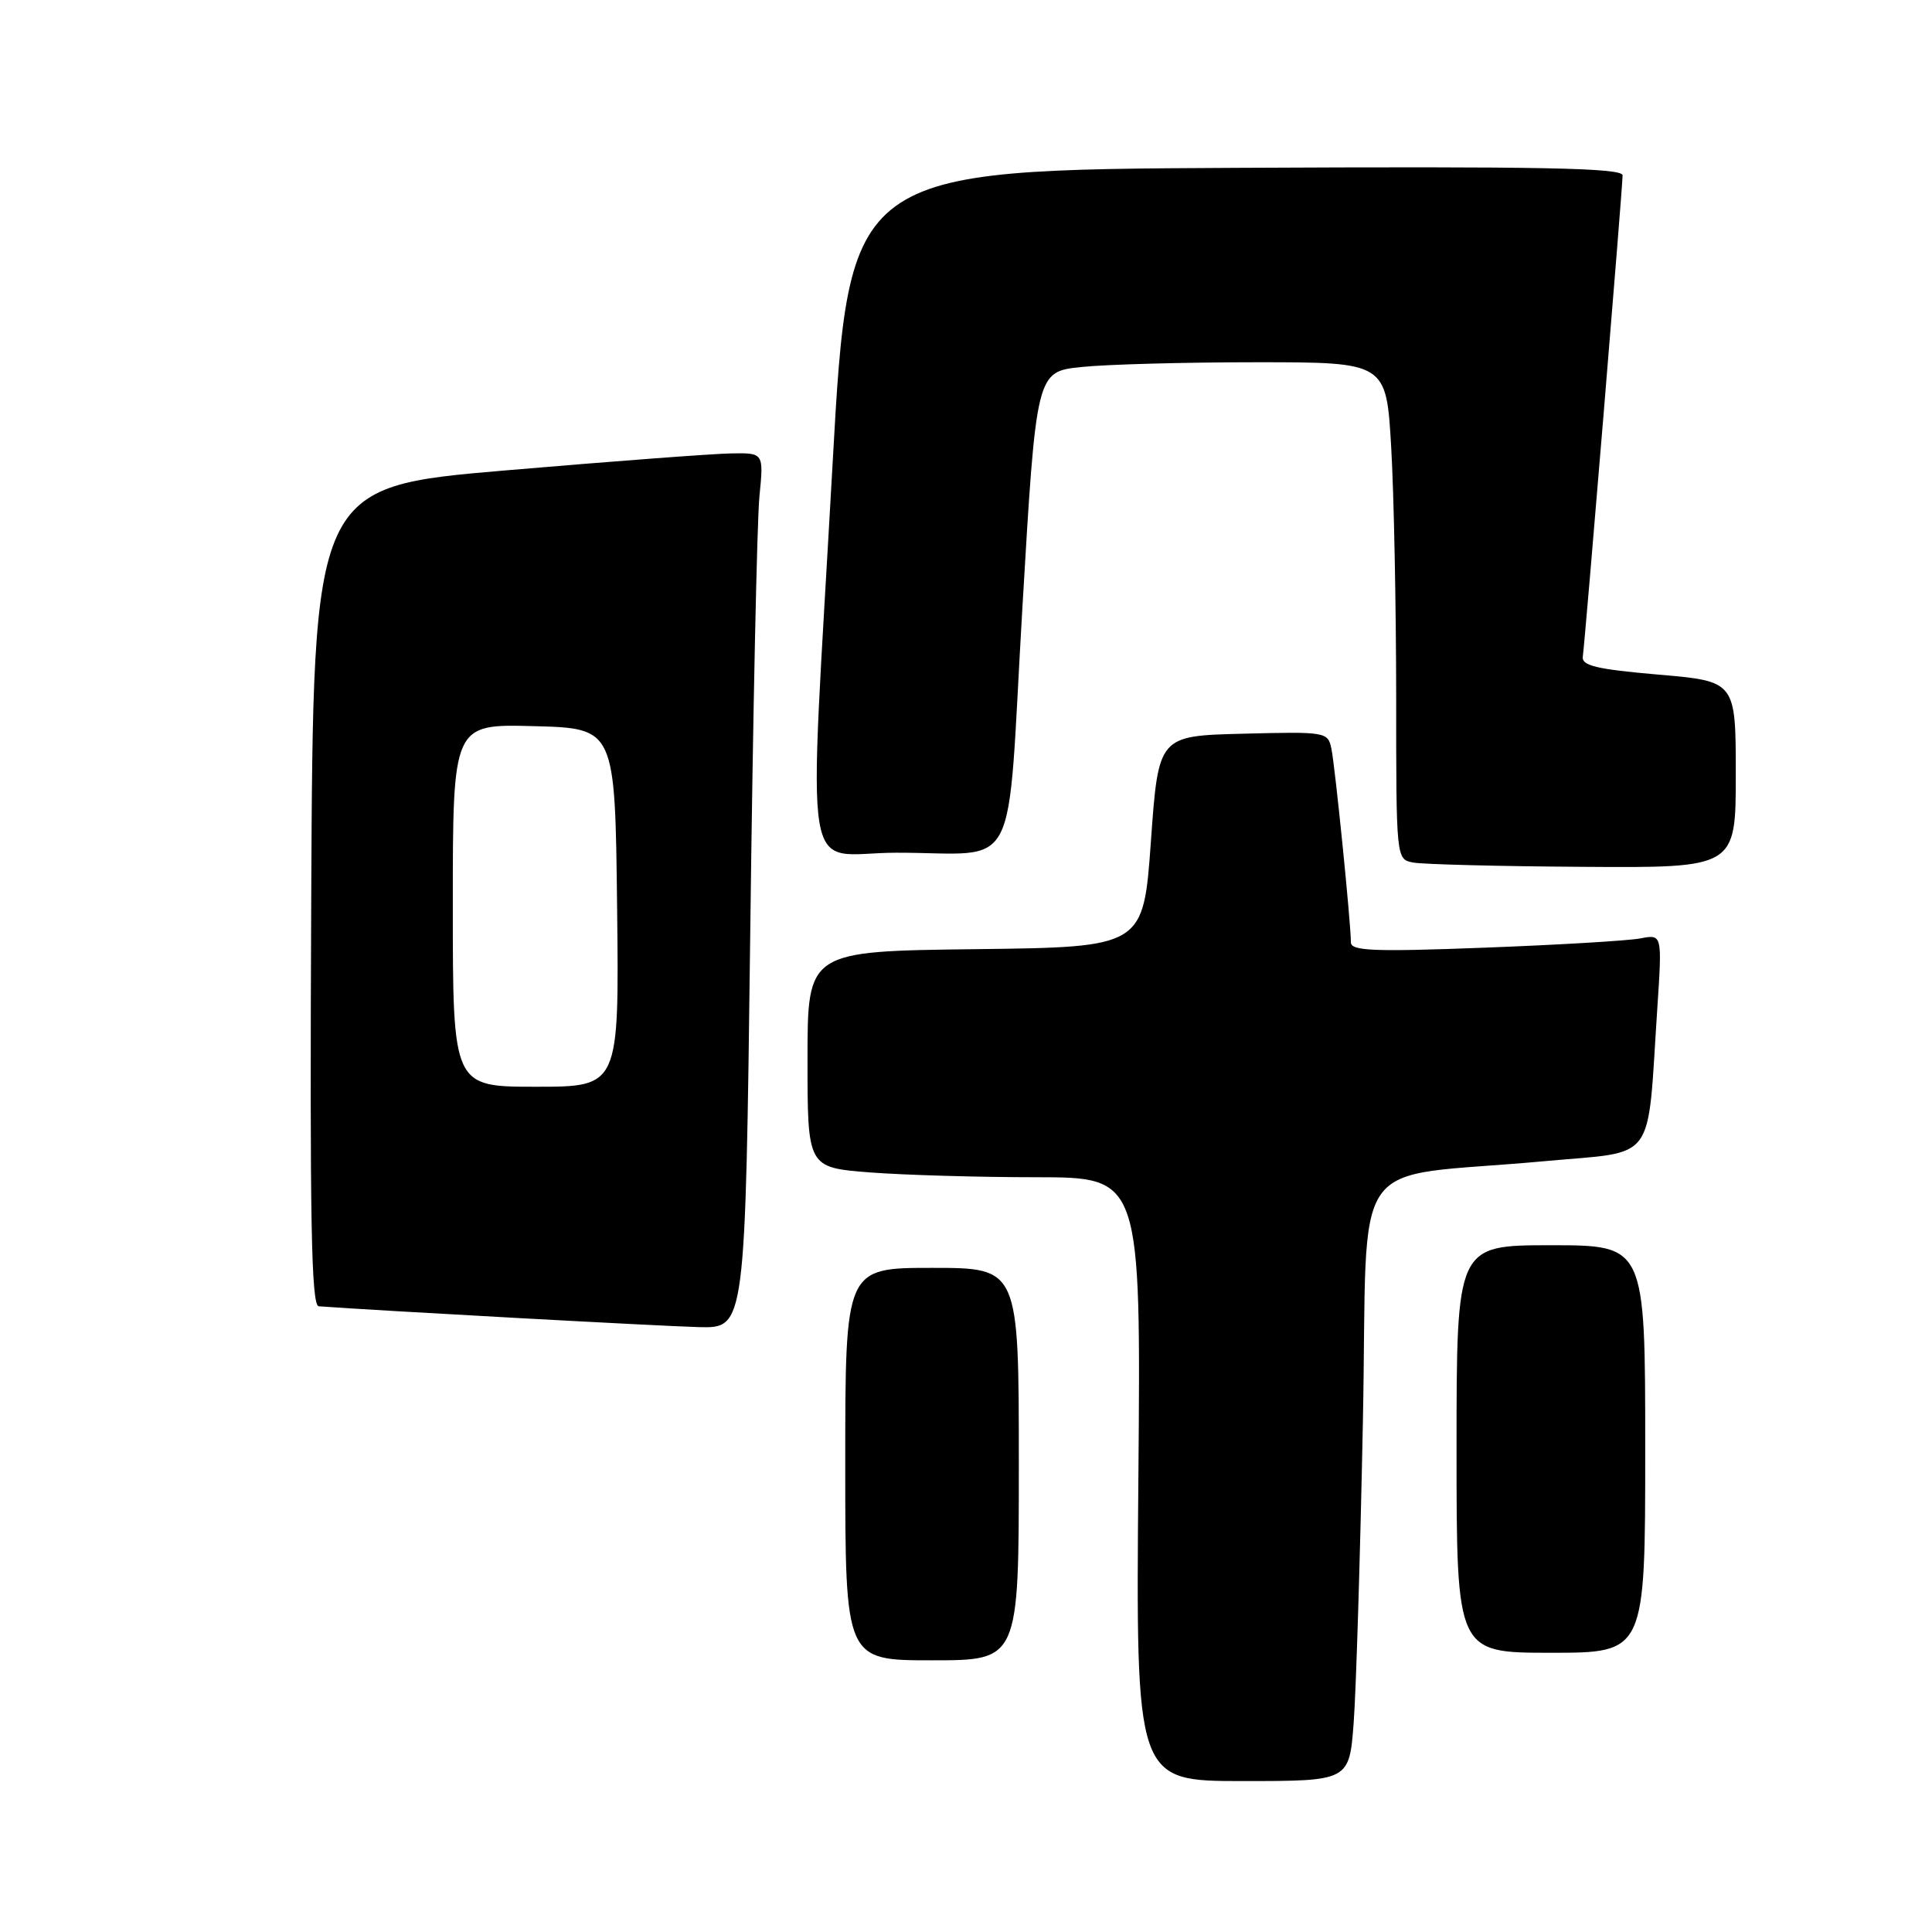 <?xml version="1.0" encoding="UTF-8" standalone="no"?>
<!DOCTYPE svg PUBLIC "-//W3C//DTD SVG 1.1//EN" "http://www.w3.org/Graphics/SVG/1.1/DTD/svg11.dtd" >
<svg xmlns="http://www.w3.org/2000/svg" xmlns:xlink="http://www.w3.org/1999/xlink" version="1.1" viewBox="0 0 256 256">
 <g >
 <path fill="currentColor"
d=" M 179.37 228.25 C 179.69 223.99 180.24 206.04 180.59 188.37 C 181.32 151.73 178.12 156.31 204.68 153.86 C 219.68 152.48 218.22 154.46 219.60 133.64 C 220.25 123.79 220.25 123.79 217.38 124.34 C 215.79 124.65 206.51 125.20 196.75 125.57 C 182.05 126.13 179.00 126.01 179.00 124.87 C 179.01 122.42 176.91 101.57 176.42 99.22 C 175.96 96.98 175.71 96.94 164.72 97.22 C 153.50 97.50 153.50 97.50 152.50 111.50 C 151.50 125.50 151.50 125.50 129.25 125.77 C 107.00 126.04 107.00 126.04 107.00 140.37 C 107.00 154.70 107.00 154.70 115.25 155.35 C 119.79 155.70 129.73 155.99 137.34 155.99 C 151.18 156.00 151.18 156.00 150.84 196.00 C 150.50 236.00 150.50 236.00 164.65 236.00 C 178.79 236.00 178.79 236.00 179.37 228.25 Z  M 135.00 194.00 C 135.00 168.00 135.00 168.00 123.50 168.00 C 112.00 168.00 112.00 168.00 112.00 194.00 C 112.00 220.00 112.00 220.00 123.50 220.00 C 135.00 220.00 135.00 220.00 135.00 194.00 Z  M 218.00 192.00 C 218.00 165.00 218.00 165.00 205.50 165.00 C 193.00 165.00 193.00 165.00 193.00 192.00 C 193.00 219.00 193.00 219.00 205.50 219.00 C 218.00 219.00 218.00 219.00 218.00 192.00 Z  M 99.41 123.75 C 99.76 95.01 100.31 68.91 100.63 65.75 C 101.20 60.00 101.20 60.00 96.85 60.08 C 94.46 60.12 81.03 61.13 67.00 62.33 C 41.50 64.50 41.50 64.50 41.24 118.75 C 41.04 161.78 41.24 173.02 42.24 173.09 C 49.59 173.64 87.93 175.74 92.63 175.85 C 98.76 176.00 98.76 176.00 99.41 123.75 Z  M 230.00 102.64 C 230.00 90.27 230.00 90.27 219.75 89.39 C 211.53 88.68 209.55 88.20 209.73 87.00 C 210.02 85.06 215.00 24.90 215.00 23.24 C 215.00 22.24 204.42 22.04 163.75 22.24 C 112.50 22.50 112.50 22.50 110.32 61.50 C 107.09 119.26 106.07 113.00 118.75 112.99 C 135.38 112.97 133.34 116.92 135.47 80.56 C 137.31 49.25 137.31 49.25 143.30 48.63 C 146.60 48.28 157.03 48.00 166.49 48.00 C 183.69 48.00 183.69 48.00 184.34 59.25 C 184.70 65.44 184.99 80.26 185.00 92.18 C 185.00 113.86 185.00 113.86 187.25 114.29 C 188.49 114.53 198.61 114.79 209.75 114.86 C 230.00 115.00 230.00 115.00 230.00 102.64 Z  M 60.00 119.97 C 60.00 95.93 60.00 95.93 70.75 96.22 C 81.50 96.50 81.50 96.50 81.77 120.25 C 82.04 144.00 82.04 144.00 71.02 144.00 C 60.00 144.00 60.00 144.00 60.00 119.97 Z "/>
</g>
</svg>